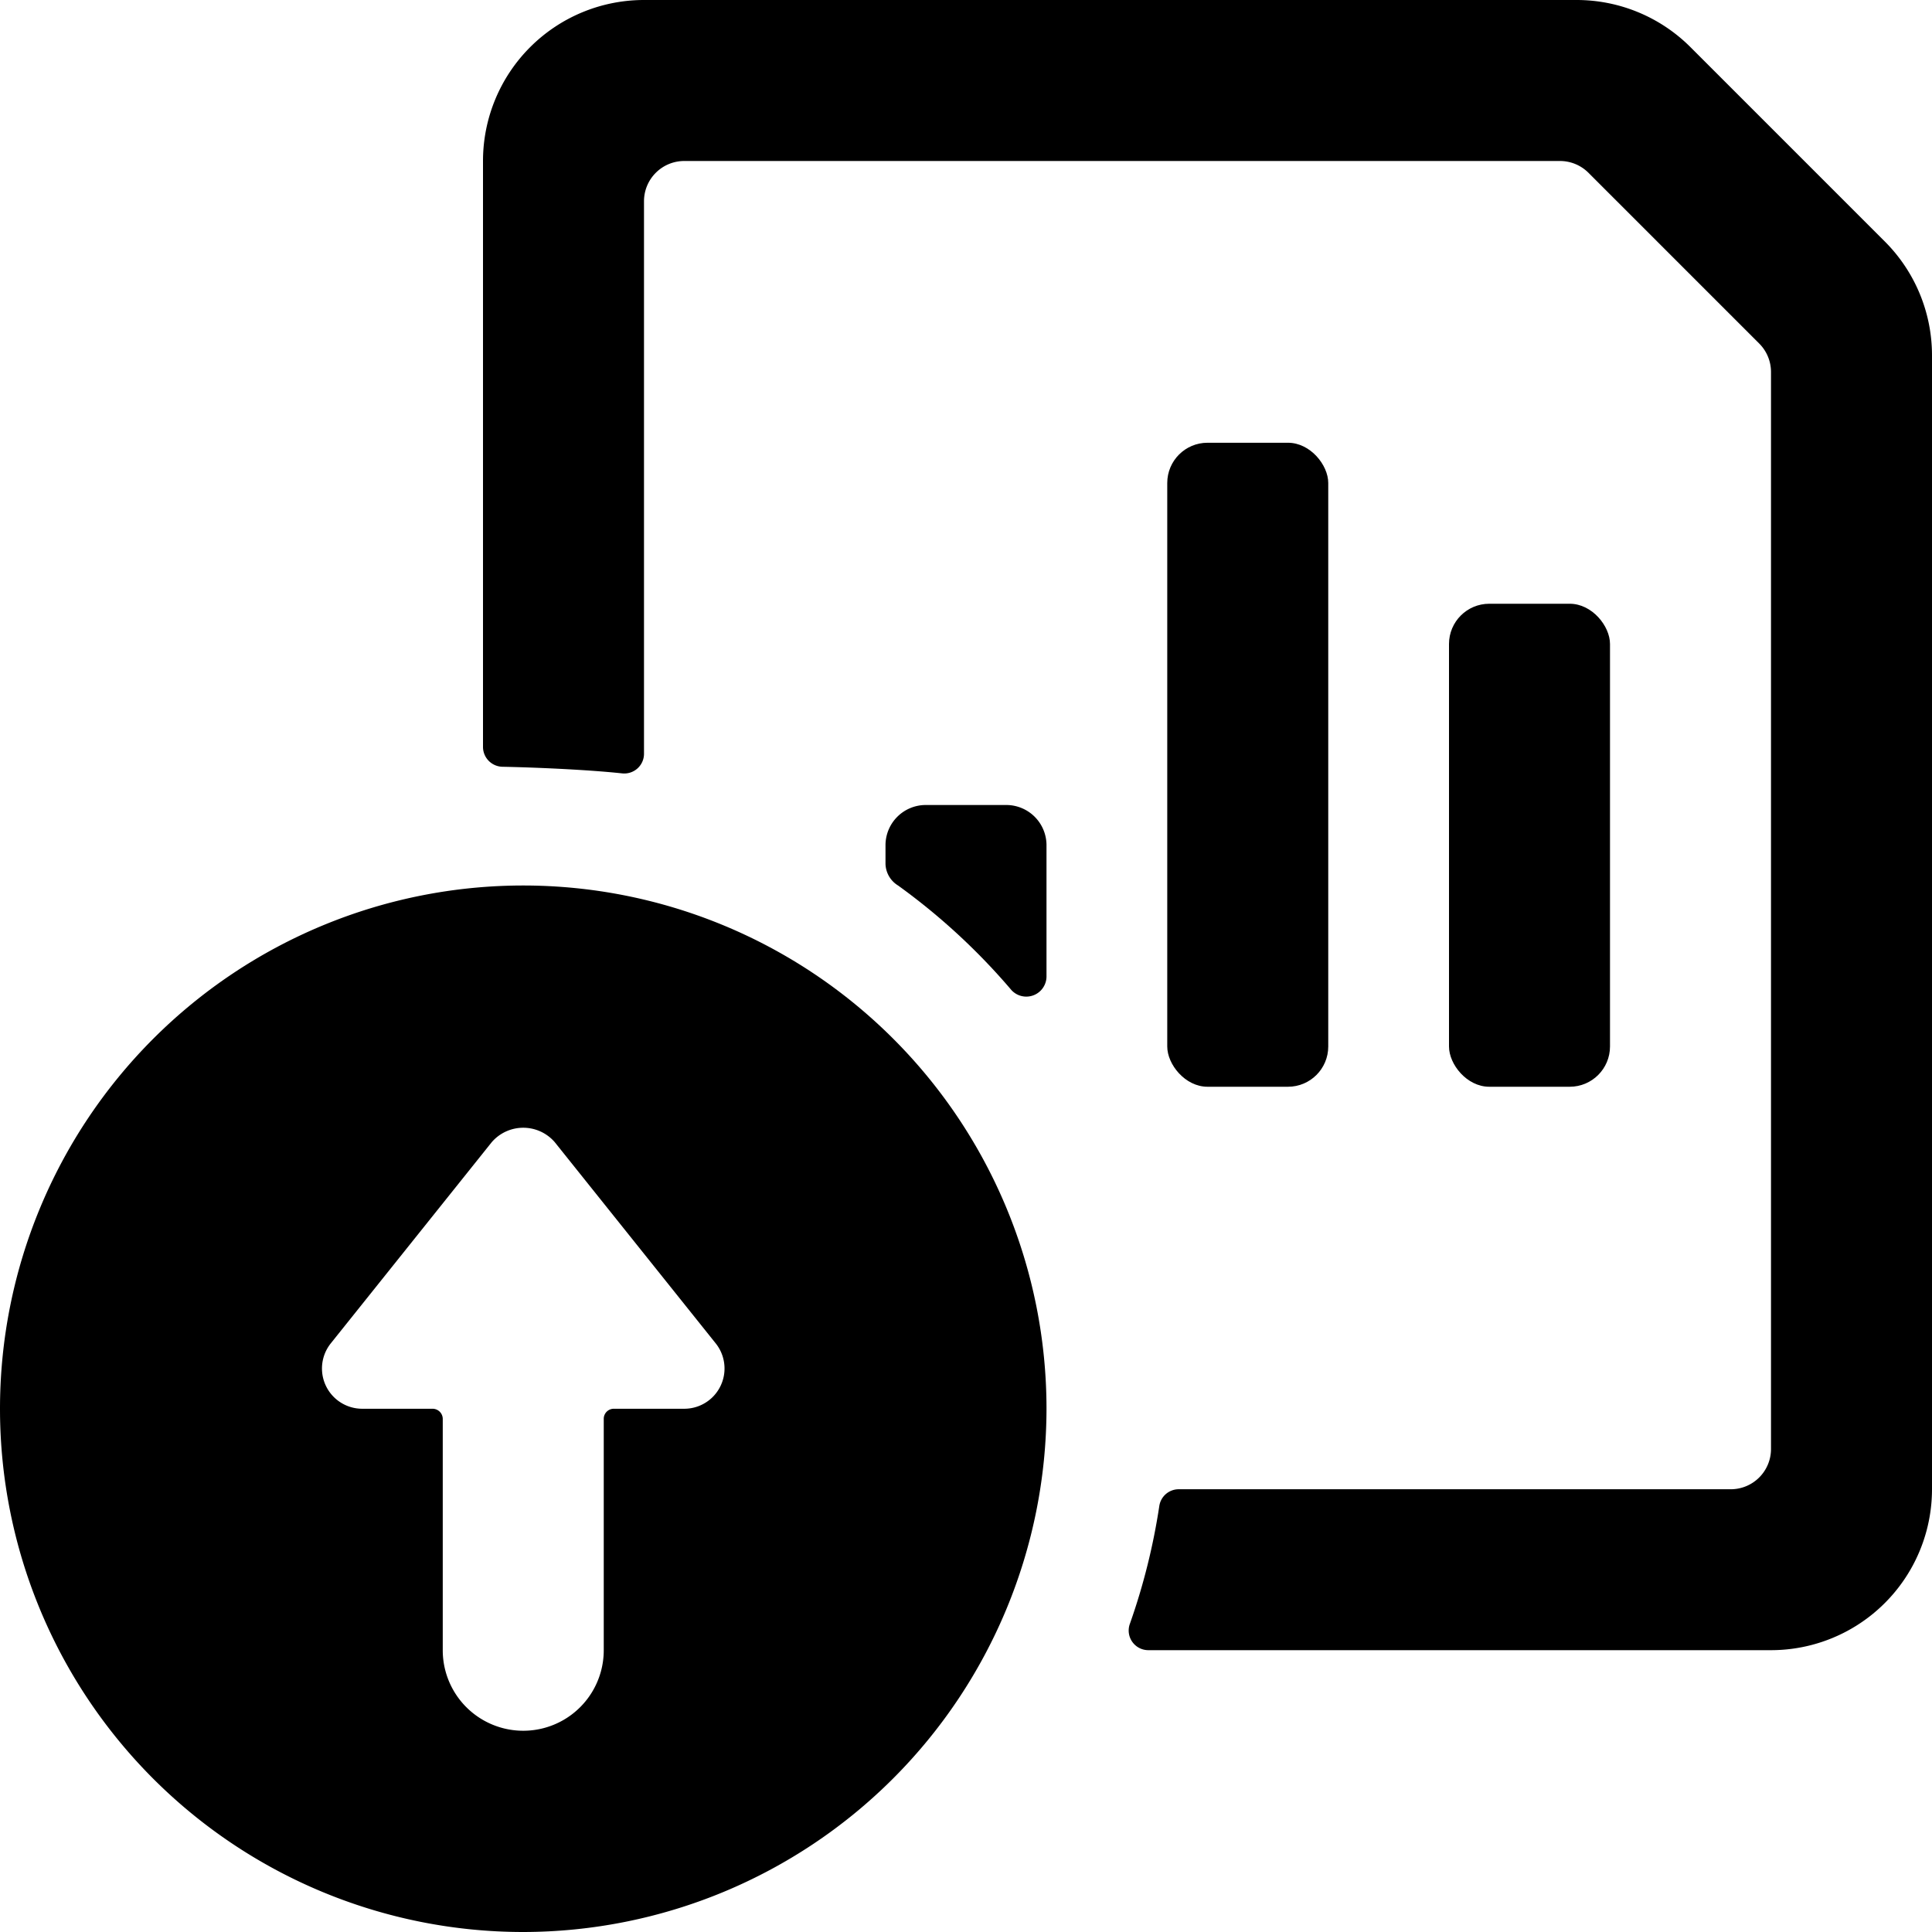 <svg xmlns="http://www.w3.org/2000/svg" viewBox="0 0 24 24"><title>data-file-bars-upload</title><path d="M13,17.5A6.5,6.5,0,1,0,6.5,24,6.508,6.508,0,0,0,13,17.5Zm-7.5,3V17.625a.127.127,0,0,0-.124-.125H4.5a.5.5,0,0,1-.391-.812l2-2.5a.517.517,0,0,1,.782,0l2,2.5A.5.5,0,0,1,8.5,17.5H7.624a.125.125,0,0,0-.124.121V20.5a1,1,0,0,1-2,0Z"/><rect x="14.5" y="5.5" width="2" height="8" rx="0.5" ry="0.5"/><rect x="18" y="7.5" width="2" height="6" rx="0.5" ry="0.5"/><path d="M21,.586A2,2,0,0,0,19.585,0H8A2,2,0,0,0,6,2V9.275a.247.247,0,0,0,.242.25c.366.007,1.038.034,1.485.082A.245.245,0,0,0,8,9.359V2.5A.5.5,0,0,1,8.5,2H19.379a.5.5,0,0,1,.353.146l2.122,2.122A.5.5,0,0,1,22,4.621V18a.5.5,0,0,1-.5.5H14.641a.244.244,0,0,0-.24.21,7.956,7.956,0,0,1-.364,1.458.244.244,0,0,0,.228.331H22a2,2,0,0,0,2-2V4.414A2,2,0,0,0,23.414,3Z"/><path d="M12.565,12.3A.251.251,0,0,0,13,12.128V10.5a.5.5,0,0,0-.5-.5h-1a.5.5,0,0,0-.5.5v.229a.325.325,0,0,0,.156.271A7.971,7.971,0,0,1,12.565,12.3Z"/></svg>